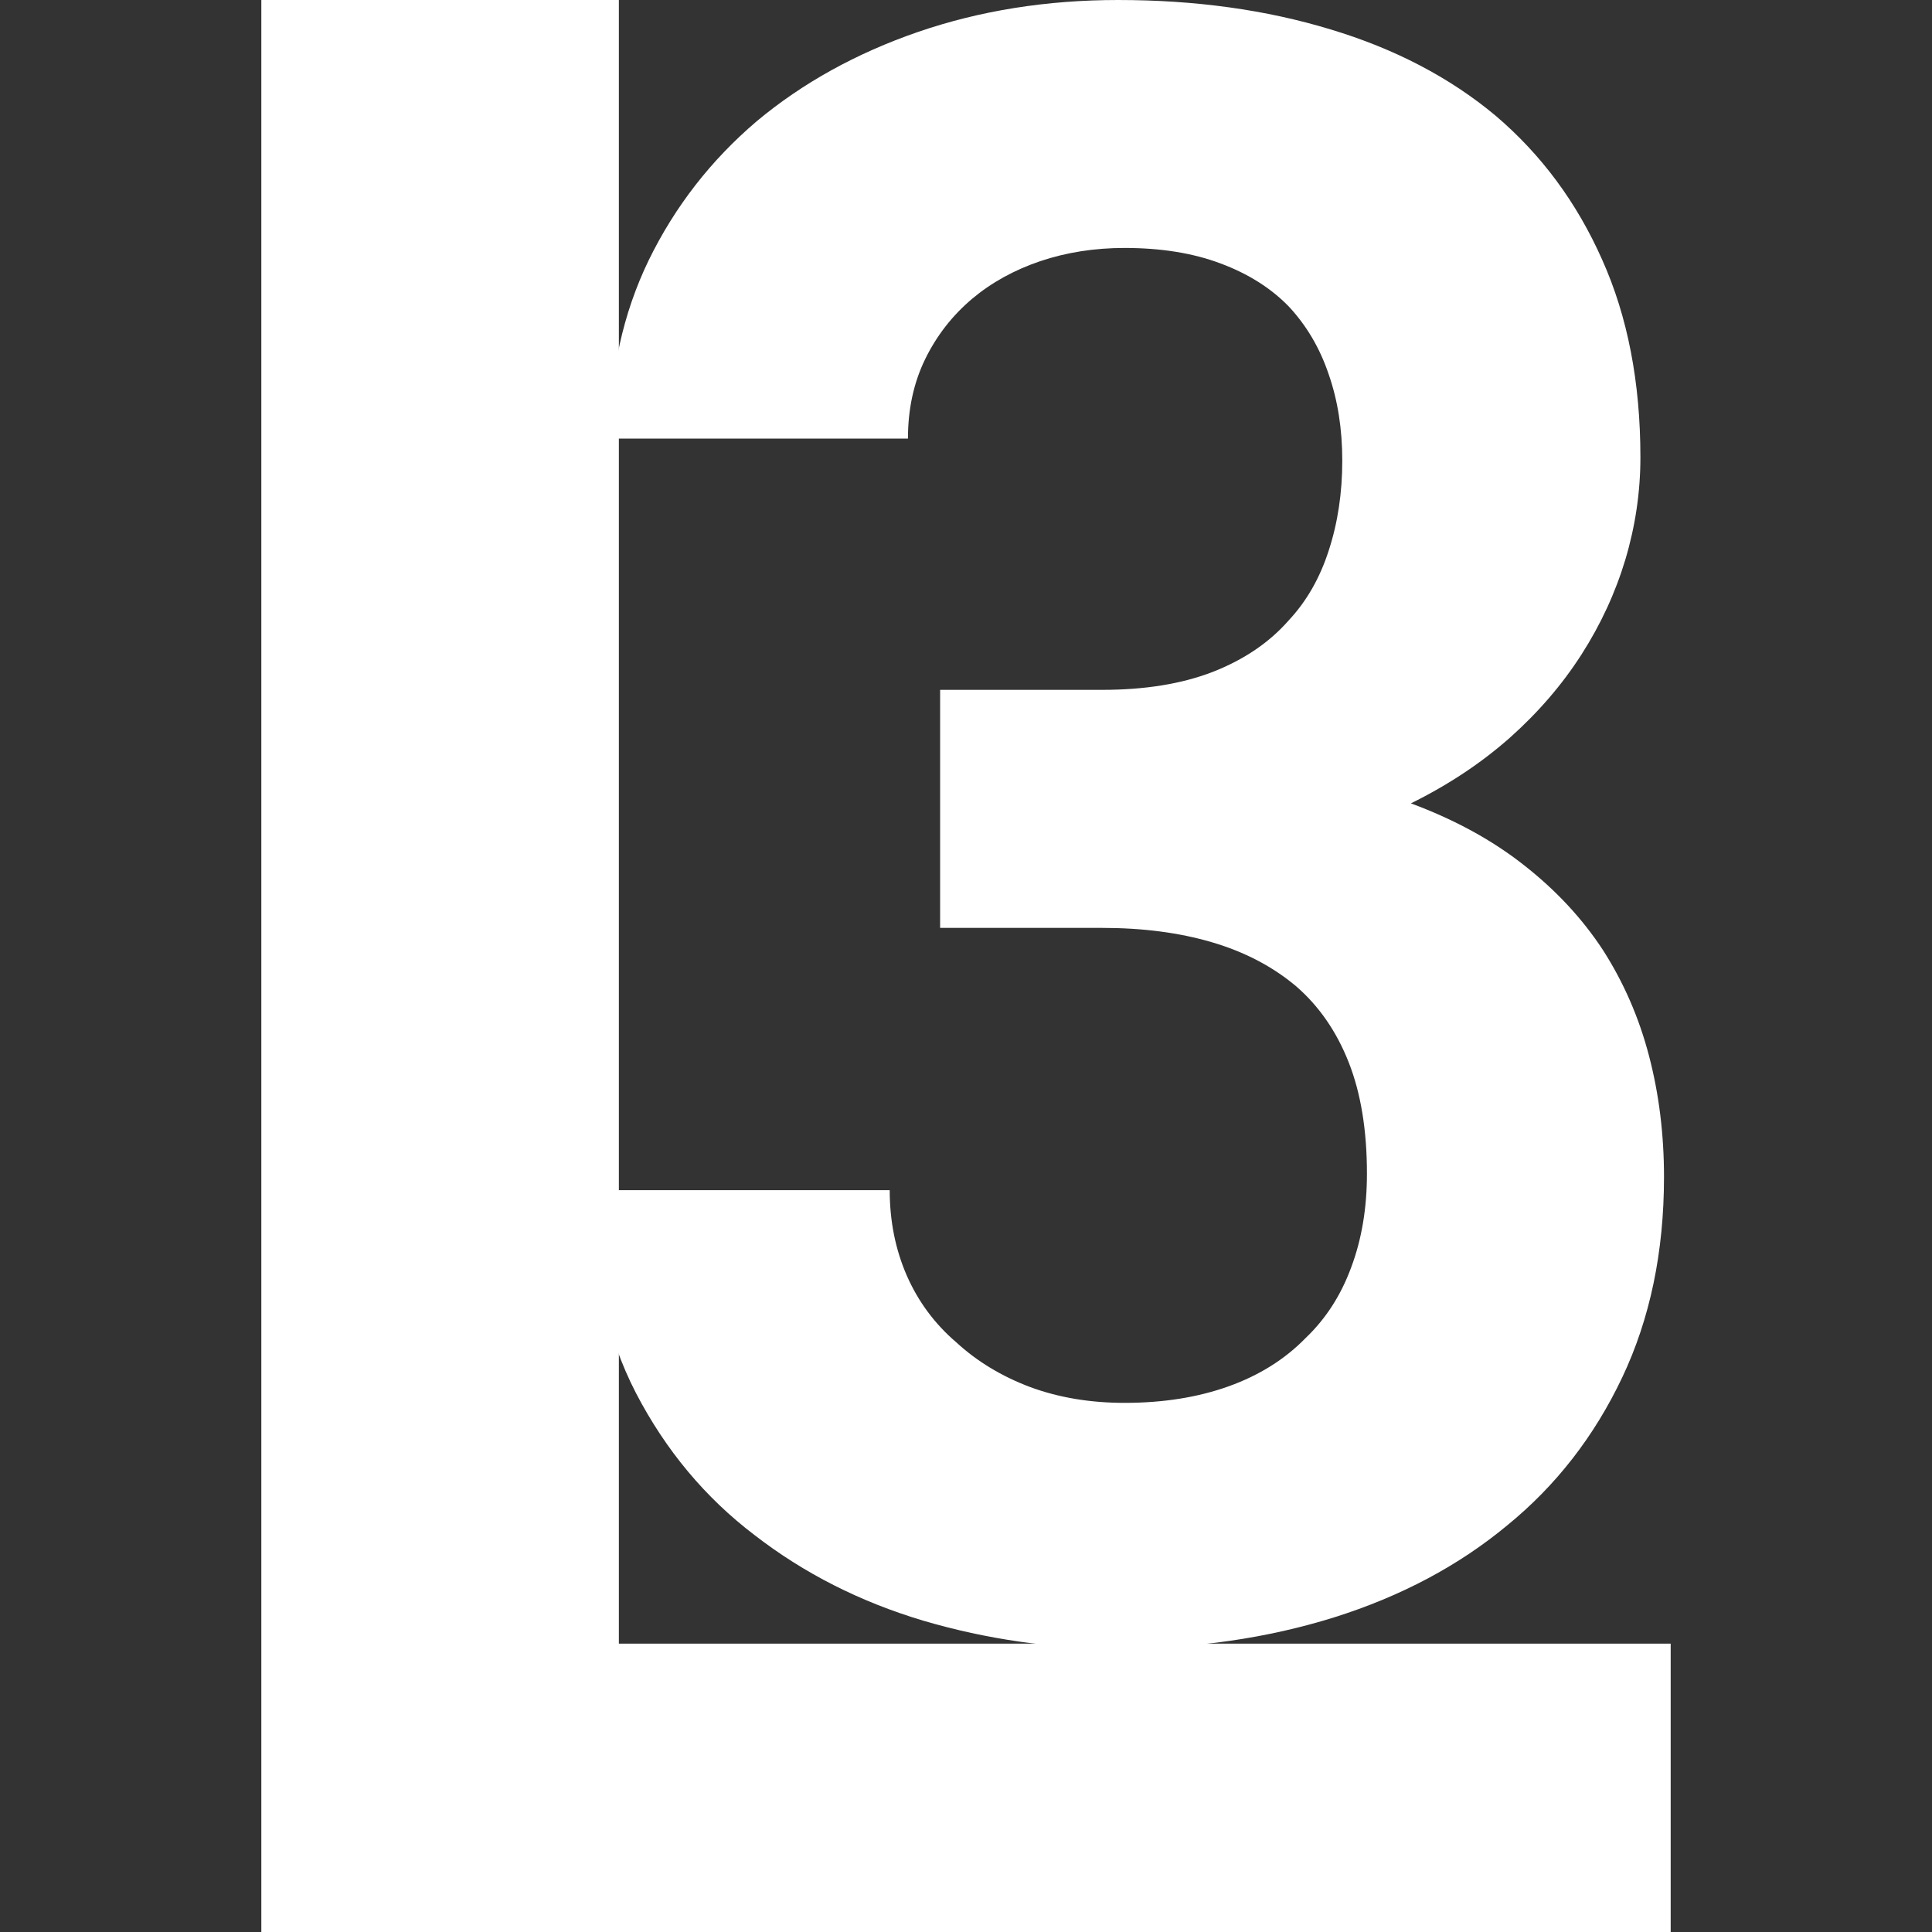 <svg version="1.1" viewBox="0.0 0.0 718.11 718.11" fill="none" stroke="none" stroke-linecap="square" stroke-miterlimit="10" xmlns:xlink="http://www.w3.org/1999/xlink" xmlns="http://www.w3.org/2000/svg"><rect x="0.0" y="0.0" width="718.11" height="718.11" fill="#333333" stroke="none"/><clipPath id="p.0"><path d="m0 0l718.11 0l0 718.11l-718.11 0l0 -718.11z" clip-rule="nonzero"/></clipPath><g clip-path="url(#p.0)"><path fill="#000000" fill-opacity="0.0" d="m0 0l718.11 0l0 718.11l-718.11 0z" fill-rule="evenodd"/><path fill="#ffffff" d="m415.605 -1.501423E-5c-26.574 0 -51.376 3.96 -74.407 11.879c-22.942 7.919 -42.917 18.979 -59.924 33.178c-17.007 14.473 -30.383 31.677 -40.127 51.611c-9.655 19.934 -14.483 42.053 -14.483 66.357l110.814 0c0 -10.923 2.126 -20.754 6.378 -29.492c4.252 -8.738 10.098 -16.248 17.539 -22.529c7.175 -6.008 15.59 -10.65 25.245 -13.927c9.744 -3.277 20.196 -4.915 31.357 -4.915c13.553 0 25.422 1.912 35.609 5.735c10.275 3.823 18.735 9.148 25.378 15.975c6.643 7.1 11.604 15.52 14.881 25.259c3.366 9.649 5.049 20.344 5.049 32.086c0 12.015 -1.683 23.166 -5.049 33.451c-3.277 10.195 -8.238 18.842 -14.881 25.942c-7.175 8.192 -16.564 14.564 -28.168 19.115c-11.515 4.46 -25.245 6.69 -41.19 6.69l-60.19 0l0 88.476l60.19 0c15.147 0 28.744 1.775 40.791 5.325c12.135 3.55 22.588 9.011 31.357 16.384c8.504 7.373 15.014 16.794 19.532 28.263c4.518 11.469 6.776 25.259 6.776 41.371c0 12.834 -1.949 24.44 -5.846 34.817c-3.809 10.377 -9.434 19.115 -16.874 26.215c-7.706 7.919 -17.273 13.927 -28.7 18.023c-11.427 4.096 -24.315 6.144 -38.665 6.144c-12.756 0 -24.448 -1.957 -35.078 -5.871c-10.63 -4.005 -19.798 -9.558 -27.504 -16.657c-7.972 -6.827 -14.084 -15.065 -18.336 -24.713c-4.252 -9.74 -6.378 -20.344 -6.378 -31.813l-110.814 0c0 28.946 5.492 54.069 16.476 75.368c11.073 21.3 25.777 38.913 44.113 52.84c18.336 14.2 39.241 24.804 62.715 31.813c23.562 6.918 47.7 10.377 72.414 10.377c28.7 0 55.451 -3.869 80.254 -11.606c24.891 -7.828 46.372 -19.252 64.442 -34.271c18.07 -14.746 32.287 -33.042 42.651 -54.888c10.364 -21.846 15.546 -46.696 15.546 -74.549c0 -15.838 -1.86 -30.857 -5.581 -45.057c-3.72 -14.2 -9.434 -27.307 -17.14 -39.323c-7.706 -11.742 -17.495 -22.255 -29.364 -31.54c-11.781 -9.284 -25.777 -16.931 -41.987 -22.938c13.818 -6.827 26.043 -14.928 36.672 -24.304c10.63 -9.467 19.532 -19.798 26.707 -30.994c7.175 -11.196 12.623 -22.984 16.343 -35.363c3.72 -12.47 5.581 -25.123 5.581 -37.957c0 -27.853 -4.739 -52.339 -14.217 -73.457c-9.389 -21.209 -22.588 -39.049 -39.595 -53.522c-17.007 -14.2 -37.469 -24.895 -61.386 -32.086c-23.917 -7.282 -50.225 -10.923 -78.925 -10.923z" fill-rule="evenodd"/><path fill="#ffffff" d="m97.134 -2.3622047E-6l132.894 0l0 610.937l390.949 0l0 107.173l-523.842 0z" fill-rule="evenodd"/></g></svg>